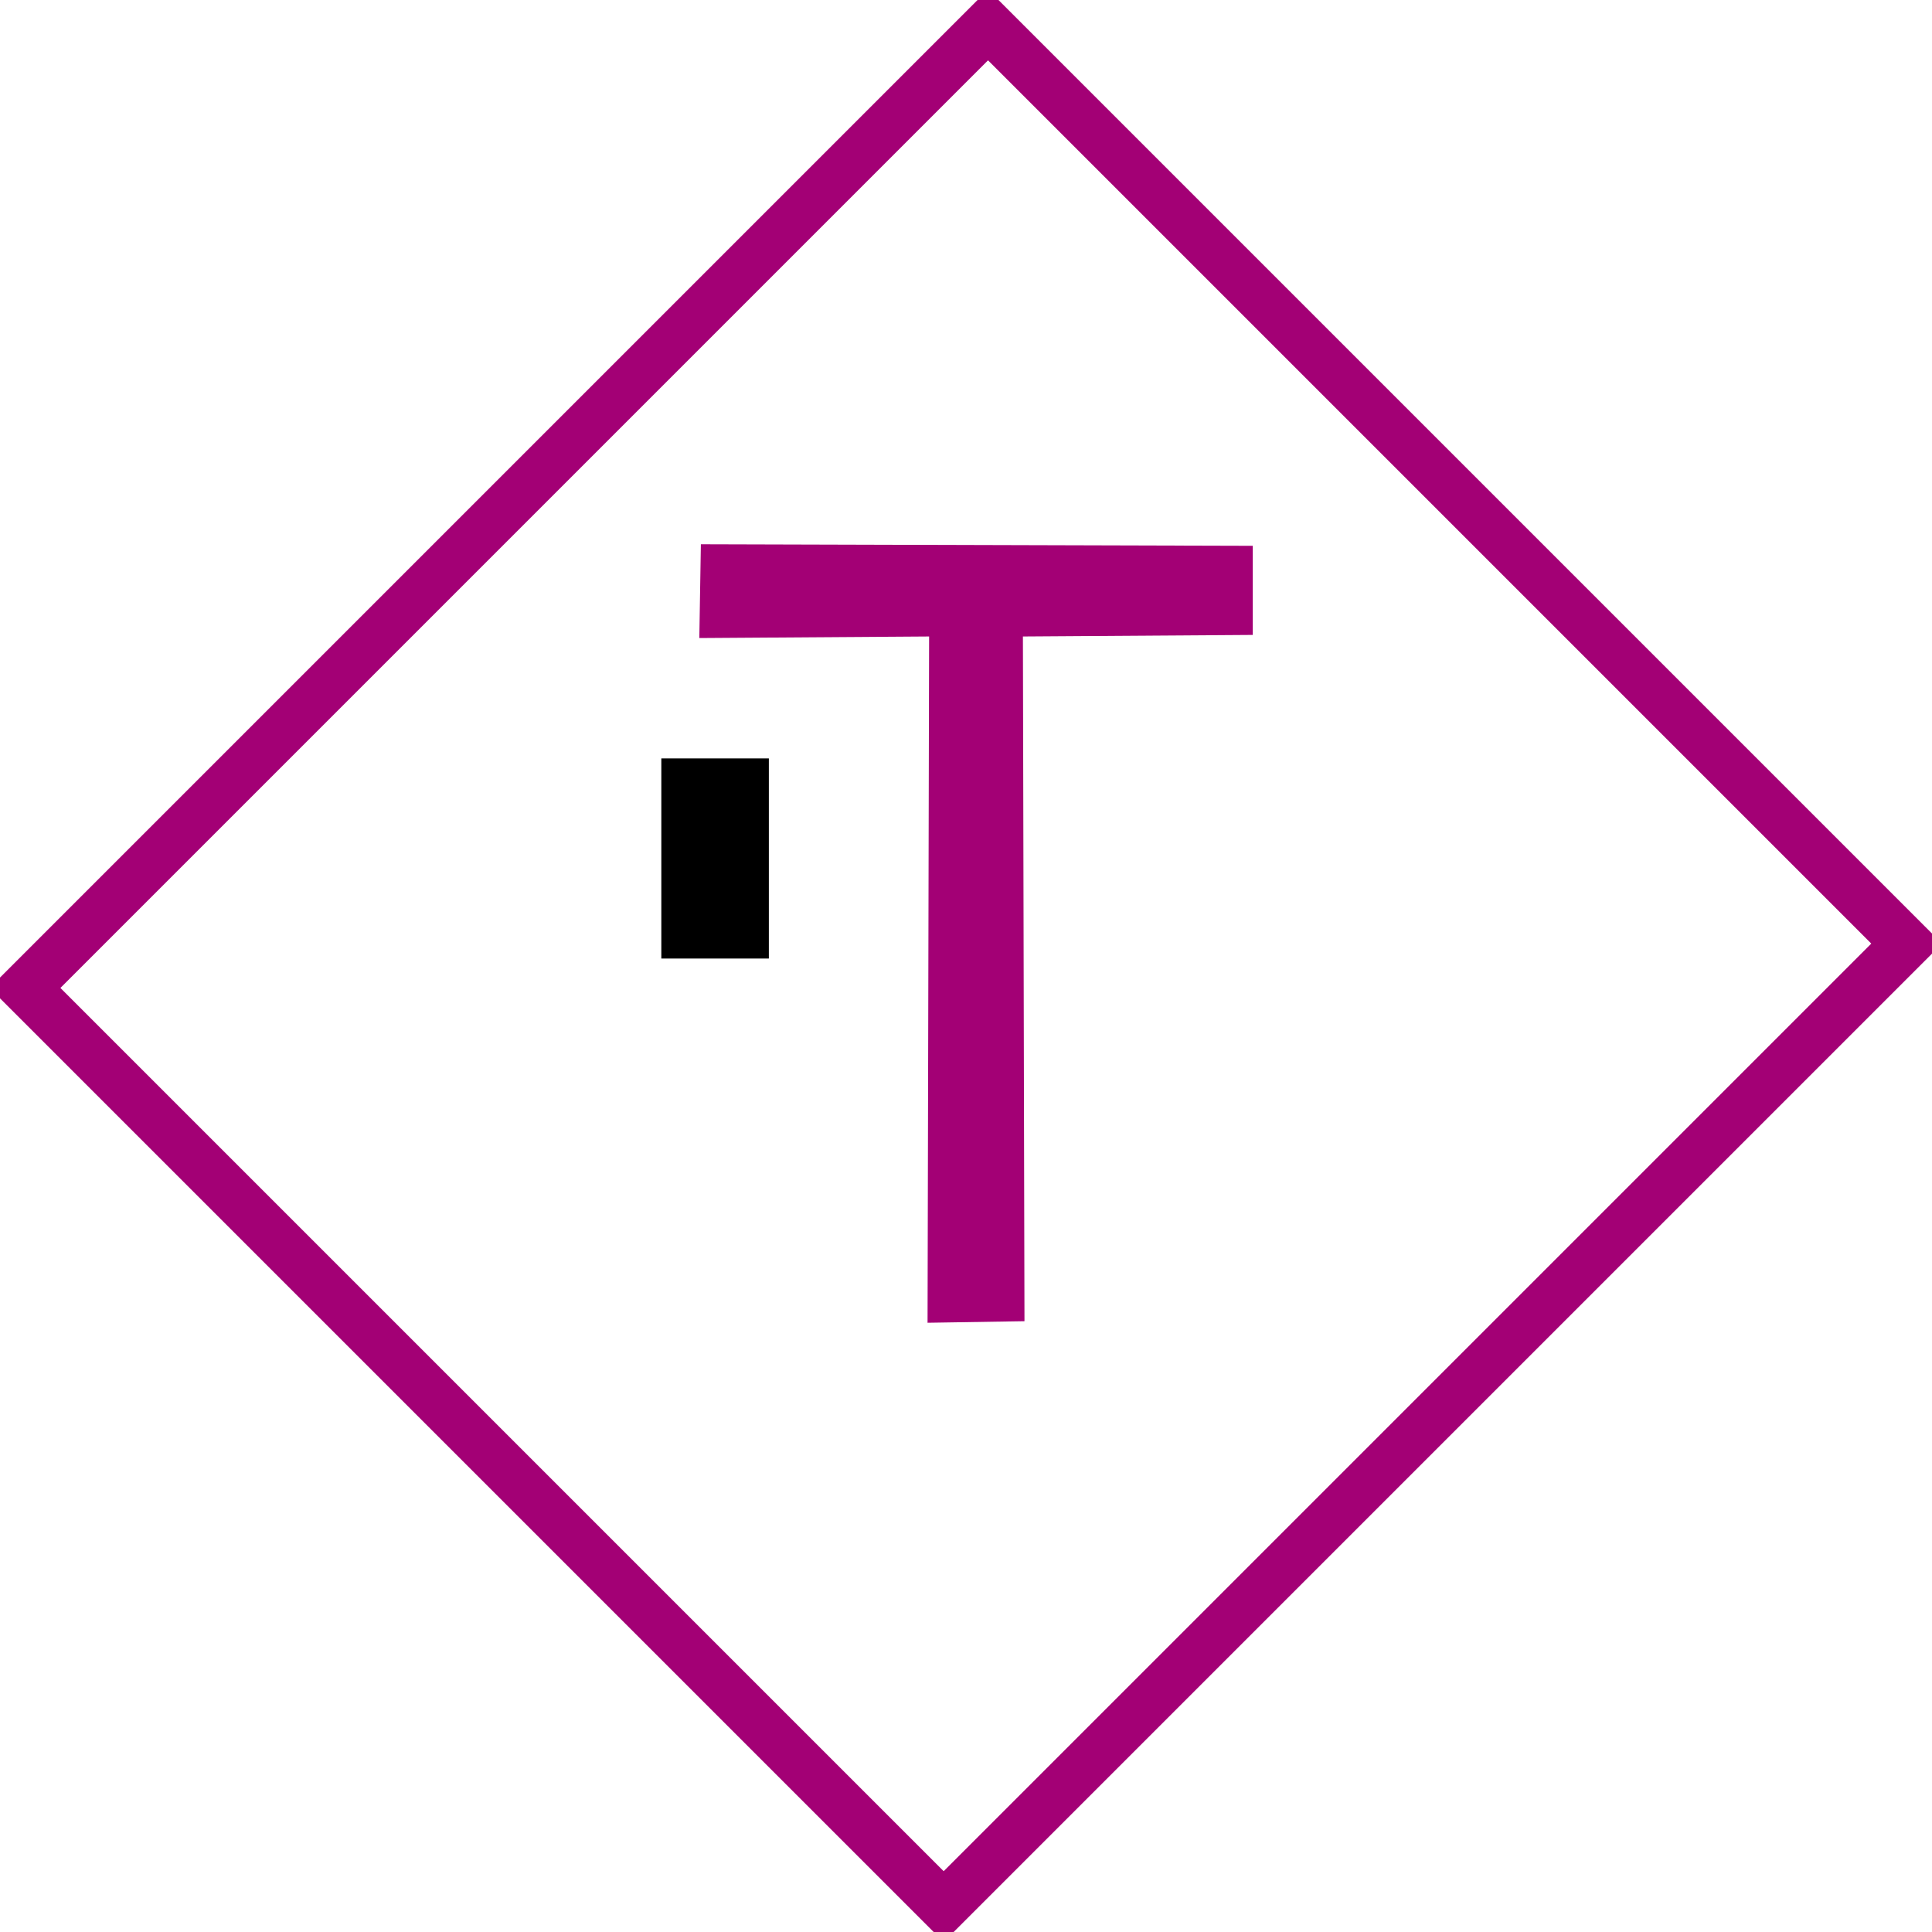 <?xml version="1.0" encoding="UTF-8" standalone="no"?>
<!-- Created with Inkscape (http://www.inkscape.org/) -->

<svg
   xmlns:dc="http://purl.org/dc/elements/1.1/"
   xmlns:cc="http://creativecommons.org/ns#"
   xmlns:rdf="http://www.w3.org/1999/02/22-rdf-syntax-ns#"
   xmlns:svg="http://www.w3.org/2000/svg"
   xmlns="http://www.w3.org/2000/svg"
   xmlns:sodipodi="http://sodipodi.sourceforge.net/DTD/sodipodi-0.dtd"
   xmlns:inkscape="http://www.inkscape.org/namespaces/inkscape"
   width="613.596"
   height="613.596"
   id="svg2"
   version="1.1"
   inkscape:version="0.48.2 r9819"
   sodipodi:docname="Ta_br.svg">
  <title
     id="title2988">Ta: Emergency Telefone (Brazilian Symbol)</title>
  <defs
     id="defs4" />
  <sodipodi:namedview
     id="base"
     pagecolor="#ffffff"
     bordercolor="#666666"
     borderopacity="1.0"
     inkscape:pageopacity="0.0"
     inkscape:pageshadow="2"
     inkscape:zoom="0.89635542"
     inkscape:cx="110.44726"
     inkscape:cy="306.79794"
     inkscape:document-units="px"
     inkscape:current-layer="layer1"
     showgrid="false"
     inkscape:window-width="1440"
     inkscape:window-height="808"
     inkscape:window-x="0"
     inkscape:window-y="0"
     inkscape:window-maximized="1"
     fit-margin-top="0"
     fit-margin-left="0"
     fit-margin-right="0"
     fit-margin-bottom="0" />
  <g
     inkscape:label="Layer 1"
     inkscape:groupmode="layer"
     id="layer1"
     transform="translate(-27.136,-184.423)">
    <rect
       style="fill:none;stroke:#a30075;stroke-width:15.9;stroke-miterlimit:4;stroke-opacity:1;stroke-dasharray:none;stroke-dashoffset:10"
       id="rect2985"
       width="432.596"
       height="412.674"
       x="-327.517"
       y="377.135"
       transform="matrix(0.707,-0.707,0.707,0.707,0,0)" />
    <flowRoot
       xml:space="preserve"
       id="flowRoot3759"
       style="font-size:40px;font-style:normal;font-weight:normal;line-height:125%;letter-spacing:0px;word-spacing:0px;fill:#000000;fill-opacity:1;stroke:none;font-family:Sans"><flowRegion
         id="flowRegion3761"><rect
           id="rect3763"
           width="34.152"
           height="63.561"
           x="237.169"
           y="425.288" /></flowRegion><flowPara
         id="flowPara3765" /></flowRoot>    <path
       style="fill:#a30075;fill-opacity:1;stroke:none"
       d="m 249.238,387.066 0.496,-29.789 175.261,0.496 0,28.3 -72.984,0.496 0.496,217.462 -30.782,0.496 0.496,-217.959 z"
       id="path2989"
       inkscape:connector-curvature="0" />
  </g>
</svg>
